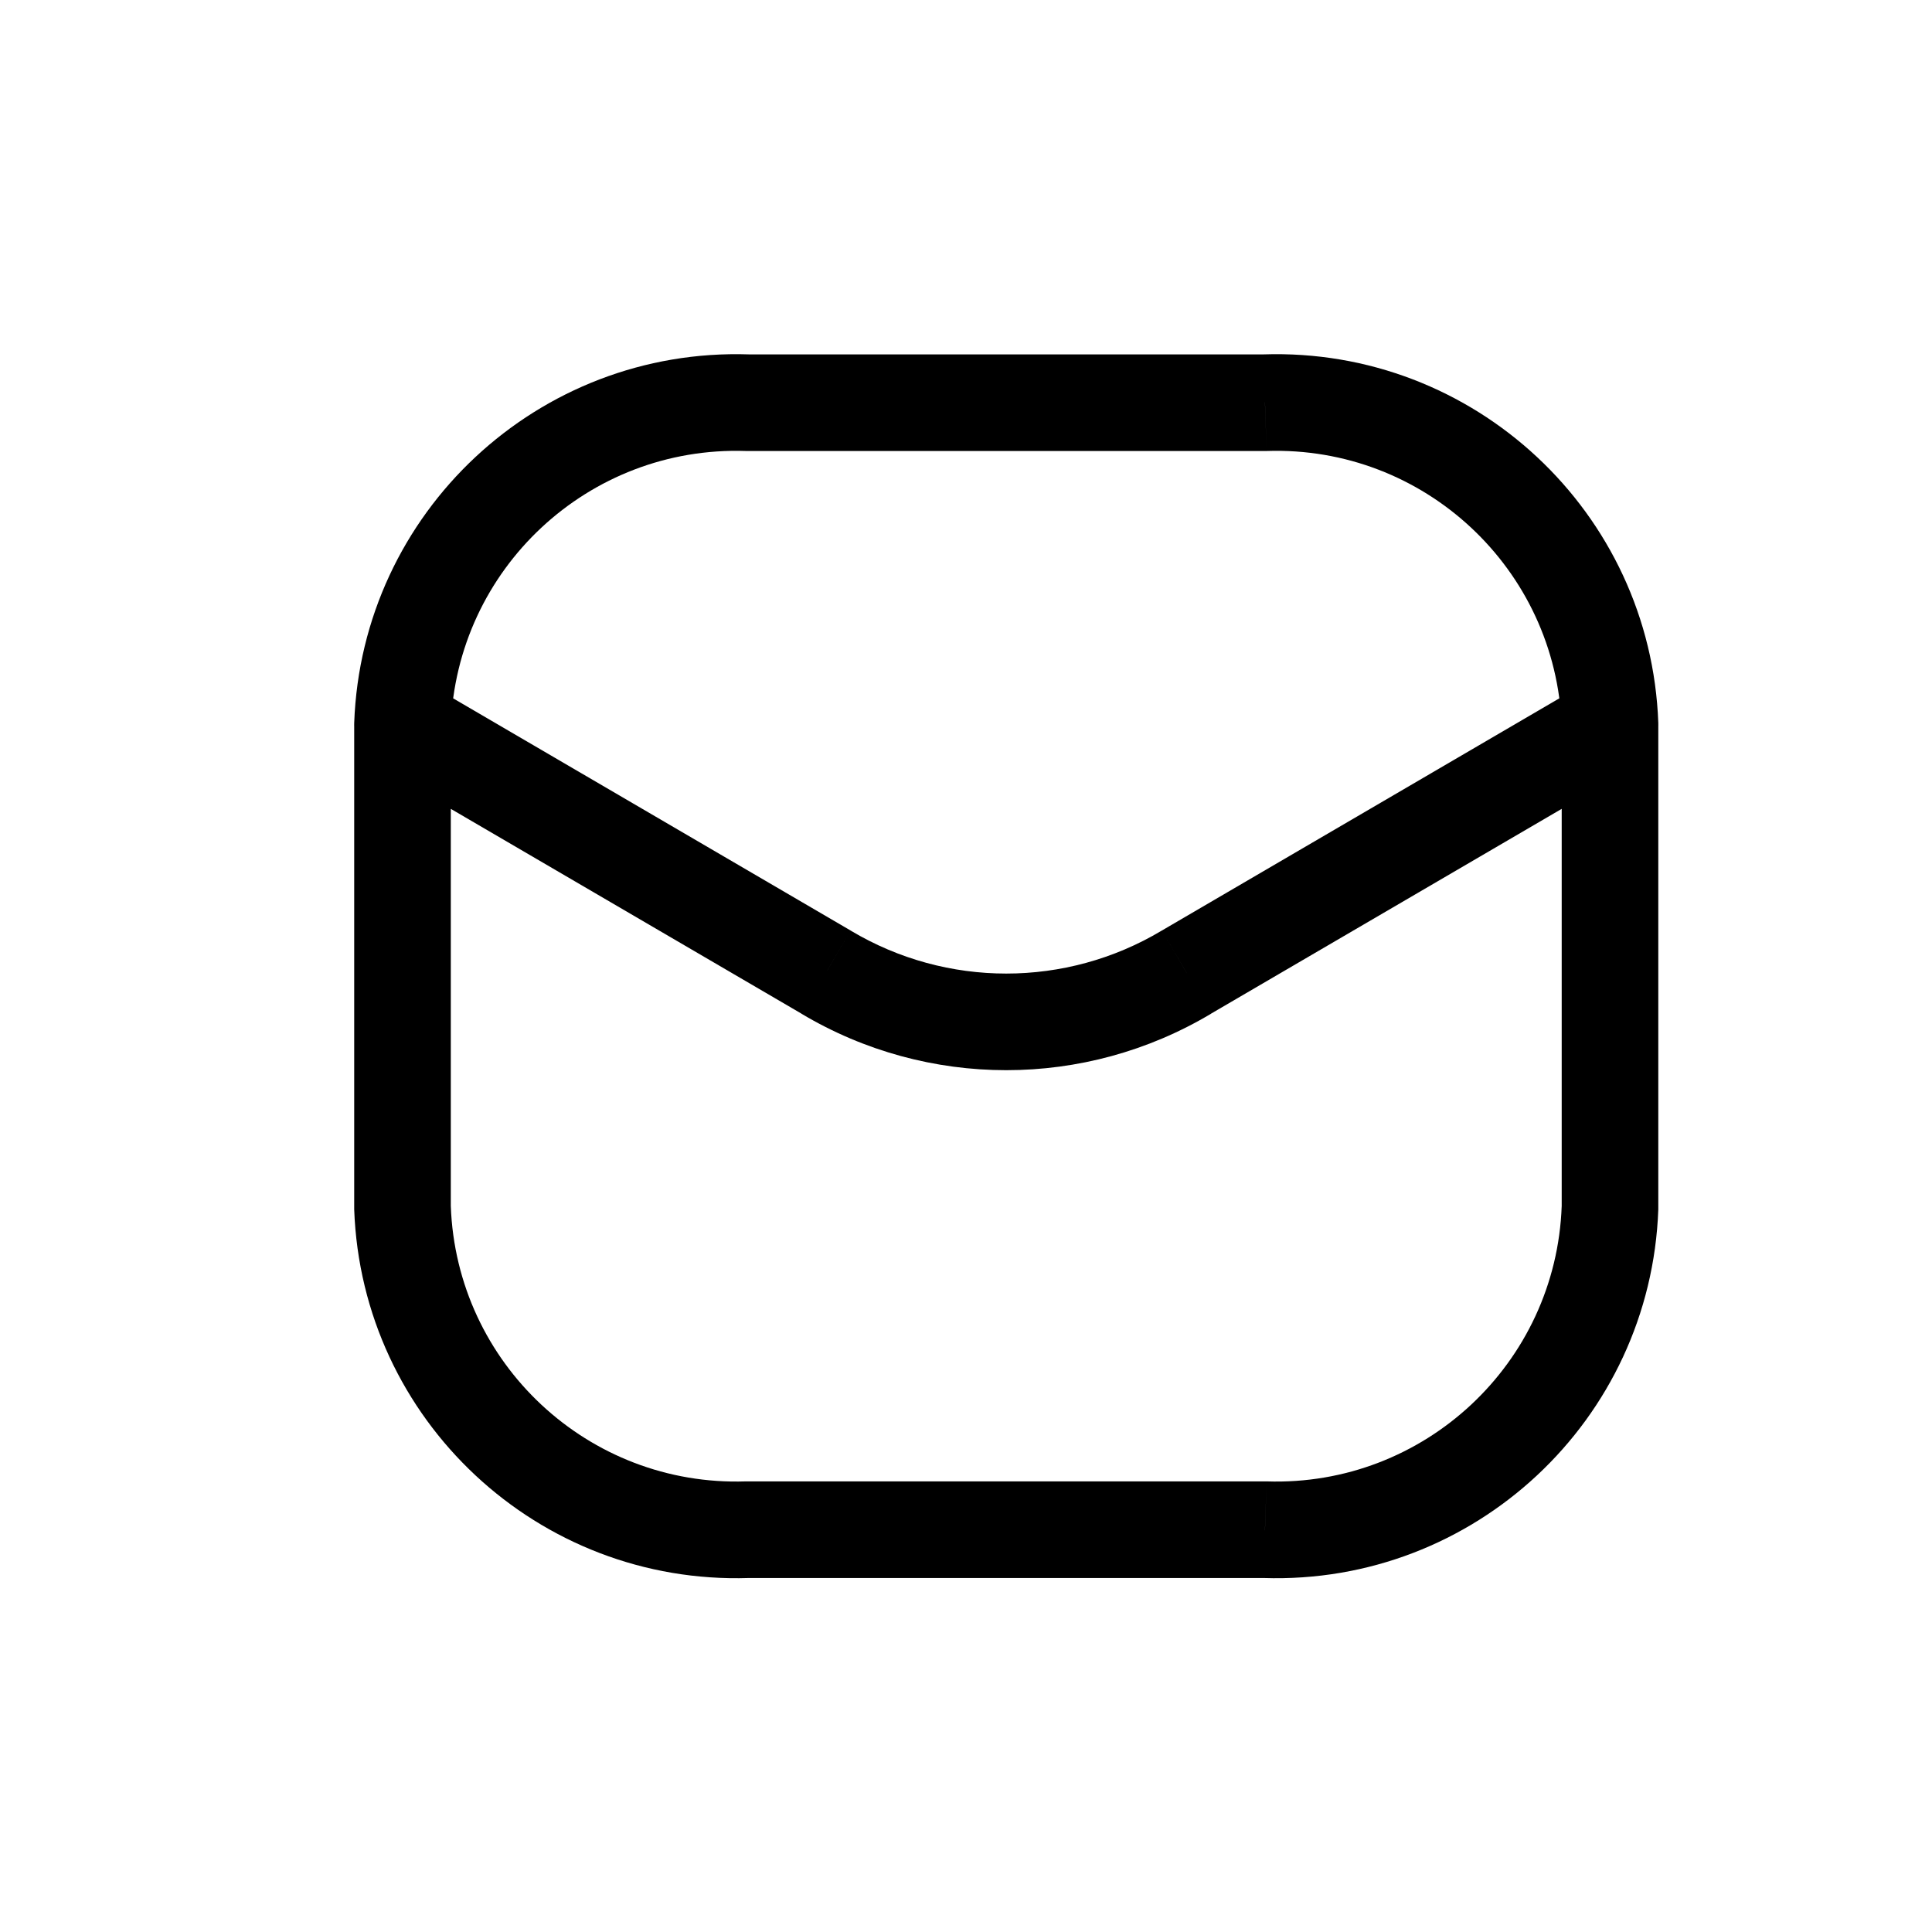 <svg width="30" height="30" viewBox="0 0 30 30" fill="none" xmlns="http://www.w3.org/2000/svg">
<path d="M24.25 11.28C24.265 11.694 24.613 12.017 25.027 12.002C25.441 11.988 25.764 11.64 25.75 11.226L24.25 11.28ZM19.642 6.253V7.003C19.651 7.003 19.659 7.003 19.668 7.003L19.642 6.253ZM11.607 6.253L11.582 7.003C11.591 7.003 11.599 7.003 11.607 7.003V6.253ZM5.5 11.226C5.486 11.64 5.809 11.988 6.223 12.002C6.637 12.017 6.985 11.694 7 11.28L5.5 11.226ZM25.75 11.253C25.75 10.839 25.414 10.503 25 10.503C24.586 10.503 24.25 10.839 24.25 11.253H25.75ZM25 18.753L25.75 18.78C25.75 18.771 25.75 18.762 25.75 18.753H25ZM19.642 23.753L19.668 23.003C19.659 23.003 19.651 23.003 19.642 23.003V23.753ZM11.607 23.753V23.003C11.599 23.003 11.591 23.003 11.582 23.003L11.607 23.753ZM6.25 18.753H5.5C5.5 18.762 5.5 18.771 5.5 18.78L6.25 18.753ZM7 11.253C7 10.839 6.664 10.503 6.25 10.503C5.836 10.503 5.5 10.839 5.5 11.253H7ZM25.378 11.901C25.736 11.692 25.857 11.232 25.648 10.875C25.439 10.517 24.979 10.396 24.622 10.605L25.378 11.901ZM18.42 15.097L18.042 14.449L18.035 14.453L18.42 15.097ZM12.83 15.097L13.215 14.453L13.208 14.449L12.83 15.097ZM6.628 10.605C6.271 10.396 5.811 10.517 5.602 10.875C5.393 11.232 5.514 11.692 5.872 11.901L6.628 10.605ZM25.75 11.226C25.633 7.954 22.89 5.394 19.617 5.503L19.668 7.003C22.113 6.921 24.163 8.834 24.25 11.28L25.75 11.226ZM19.642 5.503H11.607V7.003H19.642V5.503ZM11.633 5.503C8.36 5.394 5.617 7.954 5.5 11.226L7 11.28C7.087 8.834 9.137 6.921 11.582 7.003L11.633 5.503ZM24.25 11.253V18.753H25.75V11.253H24.25ZM24.25 18.726C24.163 21.172 22.113 23.085 19.668 23.003L19.617 24.503C22.89 24.612 25.633 22.052 25.75 18.78L24.25 18.726ZM19.642 23.003H11.607V24.503H19.642V23.003ZM11.582 23.003C9.137 23.085 7.087 21.172 7 18.726L5.5 18.78C5.617 22.052 8.36 24.612 11.633 24.503L11.582 23.003ZM7 18.753V11.253H5.5V18.753H7ZM24.622 10.605L18.042 14.449L18.798 15.744L25.378 11.901L24.622 10.605ZM18.035 14.453C16.551 15.339 14.699 15.339 13.214 14.453L12.445 15.741C14.404 16.91 16.846 16.91 18.805 15.741L18.035 14.453ZM13.208 14.449L6.628 10.605L5.872 11.901L12.452 15.744L13.208 14.449Z" fill="black"/>
</svg>
